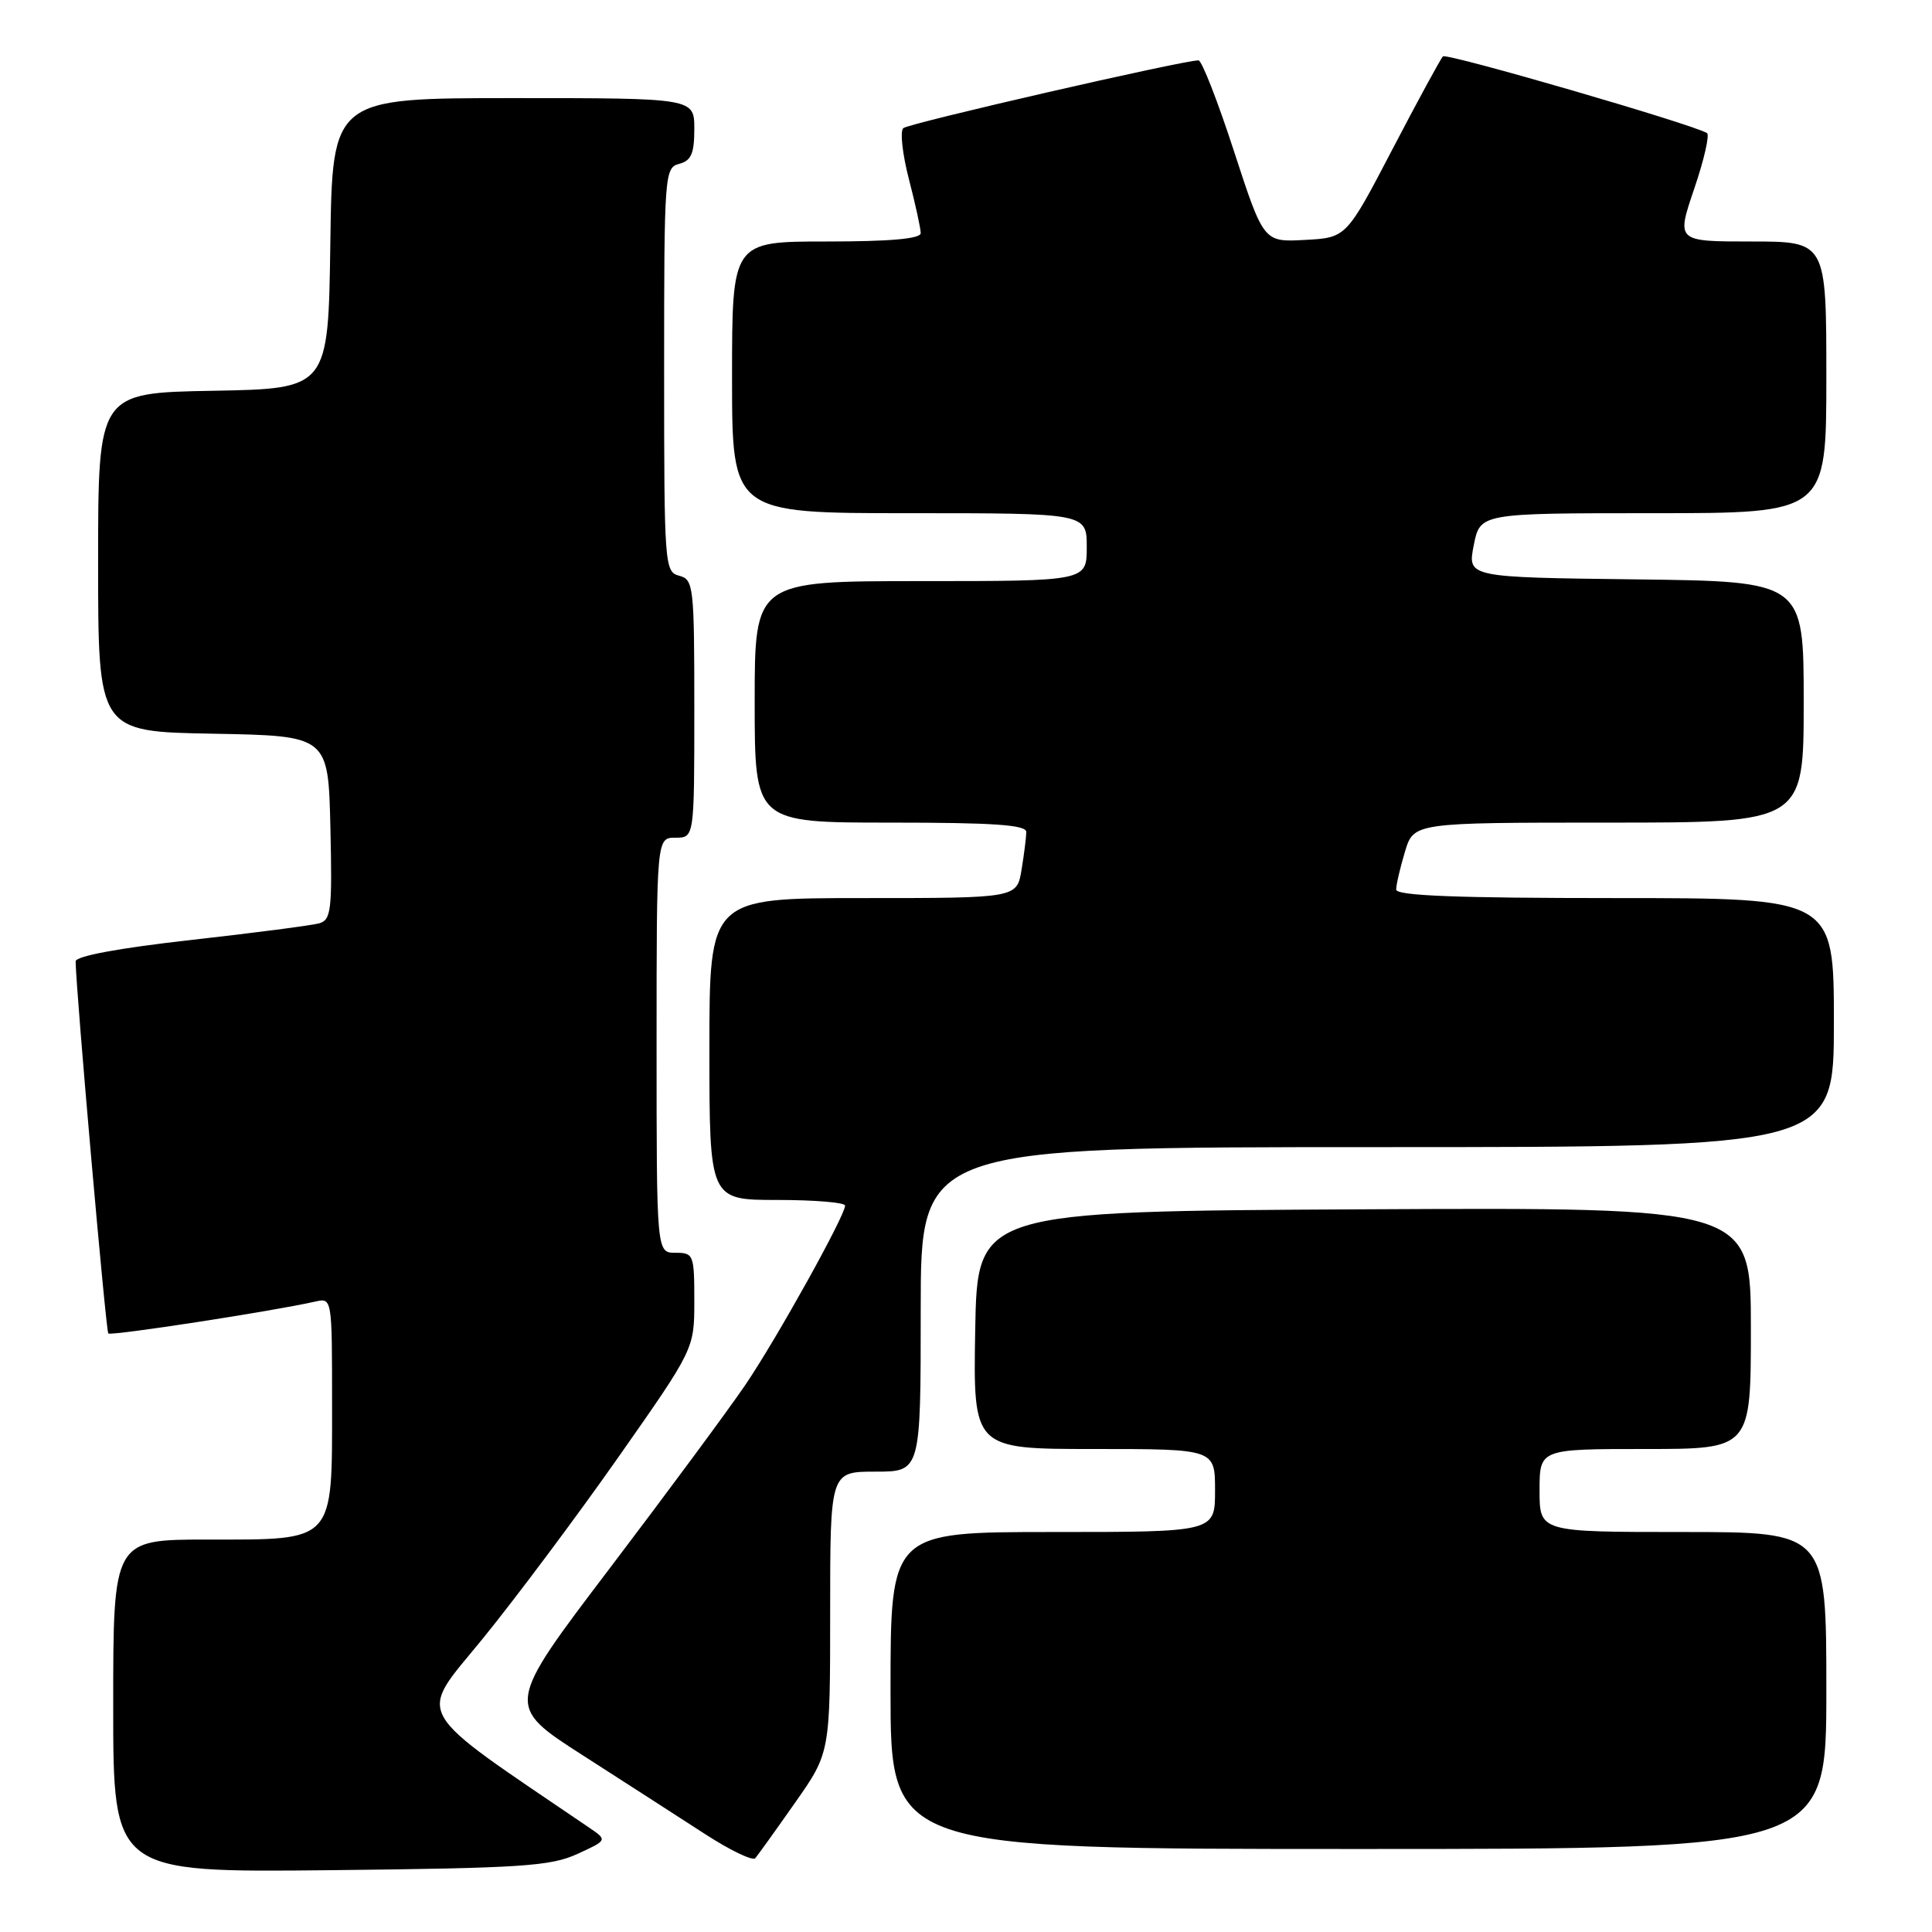 <?xml version="1.0" encoding="UTF-8" standalone="no"?>
<!DOCTYPE svg PUBLIC "-//W3C//DTD SVG 1.1//EN" "http://www.w3.org/Graphics/SVG/1.1/DTD/svg11.dtd" >
<svg xmlns="http://www.w3.org/2000/svg" xmlns:xlink="http://www.w3.org/1999/xlink" version="1.1" viewBox="0 0 256 256">
 <g >
 <path fill="currentColor"
d=" M 76.50 245.66 C 80.50 243.83 80.50 243.83 78.05 242.16 C 54.23 225.96 55.27 227.79 63.90 217.21 C 68.25 211.87 76.36 201.03 81.91 193.12 C 92.00 178.74 92.00 178.74 92.00 172.37 C 92.00 166.24 91.90 166.00 89.50 166.00 C 87.00 166.00 87.00 166.00 87.00 138.50 C 87.00 111.00 87.00 111.00 89.50 111.00 C 92.00 111.00 92.00 111.00 92.00 93.91 C 92.00 77.65 91.90 76.79 90.00 76.29 C 88.06 75.78 88.00 74.93 88.00 49.00 C 88.00 23.07 88.06 22.22 90.00 21.71 C 91.59 21.29 92.00 20.35 92.00 17.09 C 92.00 13.00 92.00 13.00 68.02 13.00 C 44.04 13.00 44.04 13.00 43.77 32.25 C 43.50 51.50 43.50 51.50 28.25 51.78 C 13.00 52.05 13.00 52.05 13.00 74.50 C 13.00 96.95 13.00 96.95 28.25 97.22 C 43.50 97.50 43.50 97.50 43.78 109.67 C 44.03 120.63 43.88 121.90 42.28 122.35 C 41.30 122.62 33.64 123.62 25.25 124.56 C 15.72 125.63 10.01 126.69 10.02 127.39 C 10.09 131.55 14.03 176.36 14.35 176.69 C 14.71 177.04 35.98 173.77 41.75 172.47 C 44.00 171.96 44.00 171.96 44.00 185.98 C 44.00 204.52 44.48 204.00 27.50 204.00 C 15.00 204.00 15.00 204.00 15.00 226.06 C 15.00 248.11 15.00 248.11 43.75 247.81 C 69.12 247.54 72.97 247.28 76.50 245.66 Z  M 105.35 238.87 C 110.00 232.25 110.00 232.25 110.00 213.62 C 110.00 195.00 110.00 195.00 116.00 195.00 C 122.00 195.00 122.00 195.00 122.00 173.50 C 122.00 152.00 122.00 152.00 182.50 152.00 C 243.00 152.00 243.00 152.00 243.00 135.50 C 243.00 119.00 243.00 119.00 214.00 119.00 C 193.05 119.00 185.00 118.69 185.00 117.87 C 185.00 117.24 185.52 114.99 186.16 112.87 C 187.32 109.00 187.32 109.00 213.16 109.00 C 239.00 109.00 239.00 109.00 239.00 93.02 C 239.00 77.04 239.00 77.04 216.72 76.77 C 194.44 76.50 194.44 76.50 195.28 72.25 C 196.12 68.00 196.12 68.00 219.06 68.00 C 242.00 68.00 242.00 68.00 242.00 50.00 C 242.00 32.00 242.00 32.00 232.06 32.00 C 222.12 32.00 222.12 32.00 224.49 25.02 C 225.80 21.18 226.56 17.85 226.18 17.63 C 224.19 16.43 191.68 6.99 191.20 7.47 C 190.89 7.78 187.88 13.31 184.51 19.77 C 178.39 31.50 178.39 31.50 172.91 31.79 C 167.44 32.09 167.44 32.09 163.51 20.04 C 161.36 13.42 159.24 8.00 158.81 8.00 C 156.71 8.00 120.39 16.34 119.69 16.98 C 119.24 17.39 119.58 20.44 120.44 23.76 C 121.30 27.07 122.00 30.29 122.00 30.89 C 122.00 31.64 117.96 32.00 109.50 32.00 C 97.00 32.00 97.00 32.00 97.00 50.00 C 97.00 68.00 97.00 68.00 120.50 68.00 C 144.00 68.00 144.00 68.00 144.00 72.50 C 144.00 77.00 144.00 77.00 122.00 77.00 C 100.00 77.00 100.00 77.00 100.00 93.00 C 100.00 109.00 100.00 109.00 118.00 109.00 C 131.74 109.00 136.00 109.30 135.99 110.25 C 135.98 110.94 135.70 113.19 135.36 115.25 C 134.74 119.00 134.74 119.00 114.37 119.00 C 94.00 119.00 94.00 119.00 94.00 139.00 C 94.00 159.00 94.00 159.00 103.00 159.00 C 107.95 159.00 111.99 159.34 111.98 159.75 C 111.95 161.14 102.90 177.41 98.78 183.48 C 96.53 186.79 88.45 197.72 80.83 207.76 C 66.97 226.01 66.97 226.01 77.24 232.60 C 82.88 236.22 90.19 240.93 93.48 243.06 C 96.77 245.19 99.74 246.61 100.08 246.22 C 100.42 245.82 102.79 242.52 105.35 238.87 Z  M 242.00 224.00 C 242.00 203.00 242.00 203.00 223.00 203.00 C 204.00 203.00 204.00 203.00 204.00 197.50 C 204.00 192.00 204.00 192.00 218.00 192.00 C 232.00 192.00 232.00 192.00 232.00 175.99 C 232.00 159.98 232.00 159.98 180.75 160.24 C 129.50 160.50 129.50 160.50 129.22 176.25 C 128.95 192.00 128.95 192.00 144.97 192.00 C 161.00 192.00 161.00 192.00 161.00 197.50 C 161.00 203.00 161.00 203.00 139.50 203.00 C 118.00 203.00 118.00 203.00 118.00 224.00 C 118.00 245.00 118.00 245.00 180.00 245.00 C 242.00 245.00 242.00 245.00 242.00 224.00 Z "/>
</g>
</svg>